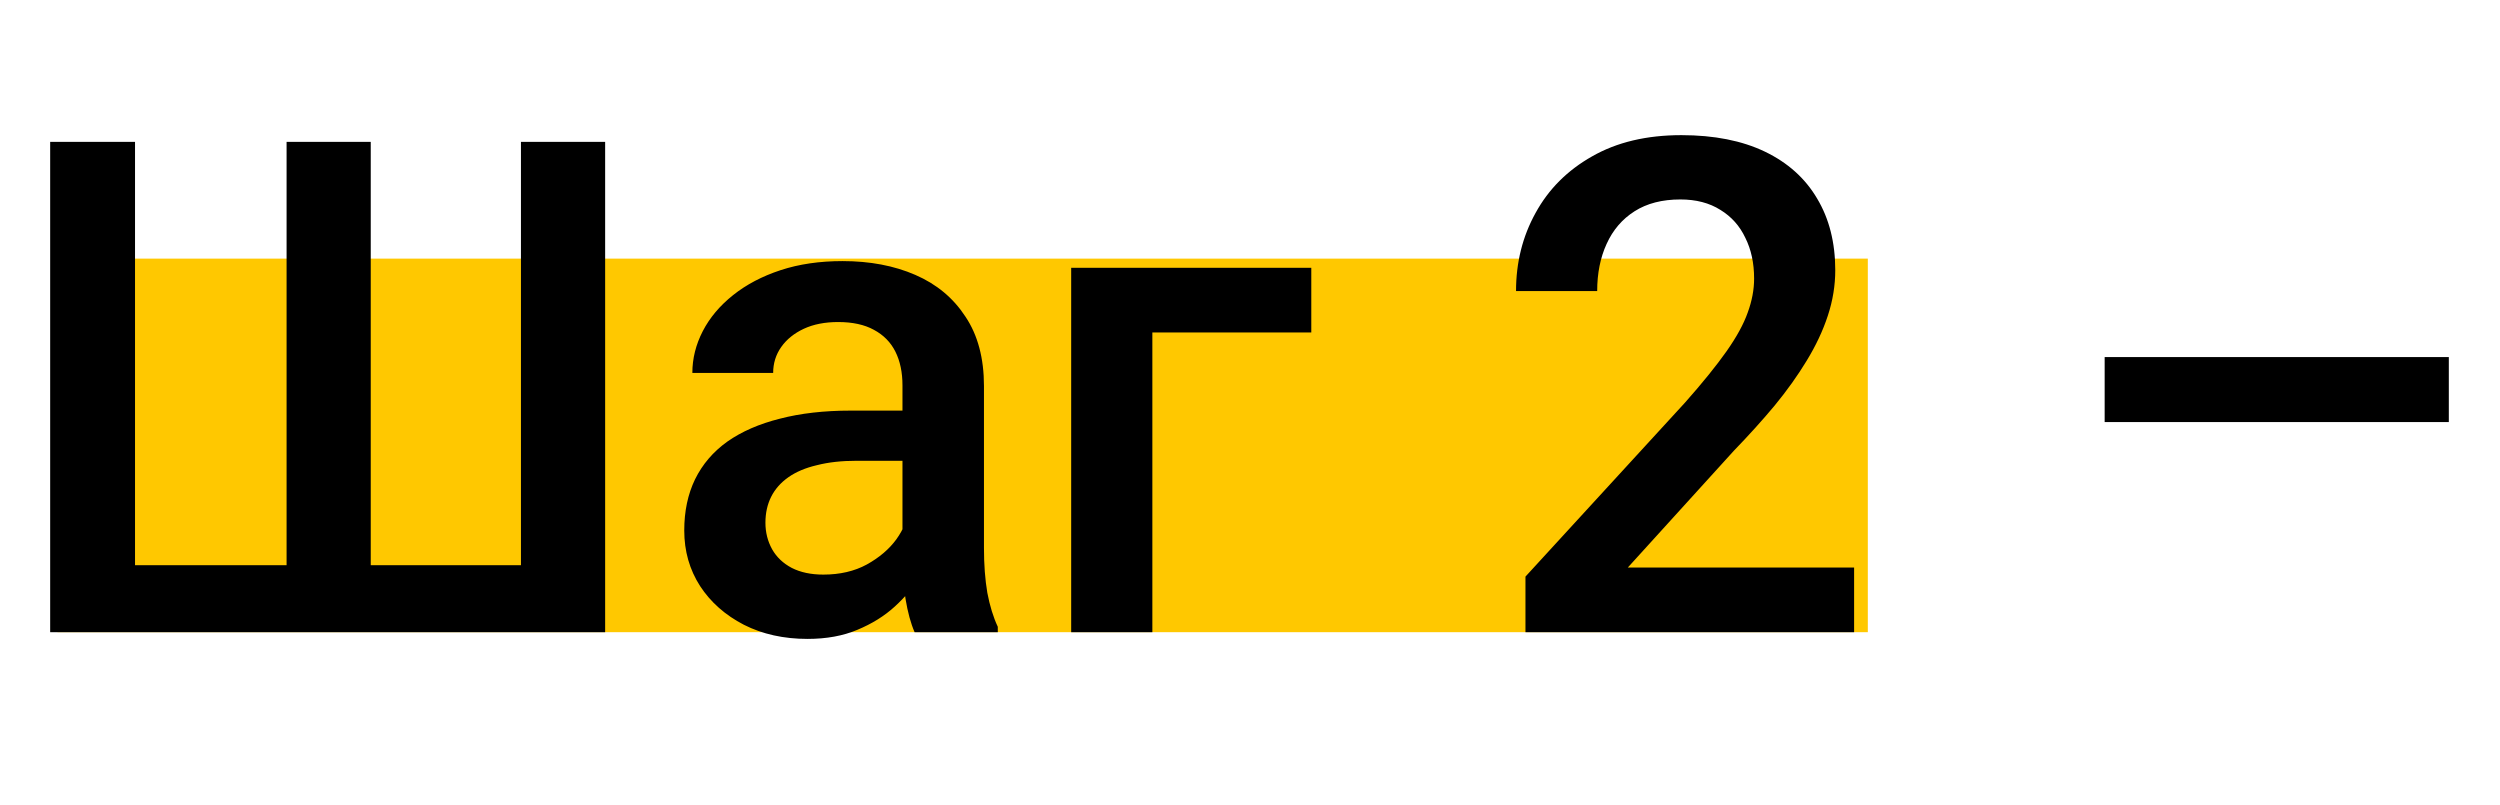 <svg width="87" height="28" viewBox="0 0 87 28" fill="none" xmlns="http://www.w3.org/2000/svg">
<rect x="2" y="9" width="63" height="13" fill="#FFC800"/>
<path d="M1.746 4.938H4.699V19.668H9.973V4.938H12.902V19.668H18.129V4.938H21.059V22H1.746V4.938ZM31.406 19.457V13.41C31.406 12.957 31.324 12.566 31.16 12.238C30.996 11.91 30.746 11.656 30.41 11.477C30.082 11.297 29.668 11.207 29.168 11.207C28.707 11.207 28.309 11.285 27.973 11.441C27.637 11.598 27.375 11.809 27.188 12.074C27 12.34 26.906 12.641 26.906 12.977H24.094C24.094 12.477 24.215 11.992 24.457 11.523C24.699 11.055 25.051 10.637 25.512 10.27C25.973 9.902 26.523 9.613 27.164 9.402C27.805 9.191 28.523 9.086 29.32 9.086C30.273 9.086 31.117 9.246 31.852 9.566C32.594 9.887 33.176 10.371 33.598 11.02C34.027 11.66 34.242 12.465 34.242 13.434V19.07C34.242 19.648 34.281 20.168 34.359 20.629C34.445 21.082 34.566 21.477 34.723 21.812V22H31.828C31.695 21.695 31.59 21.309 31.512 20.84C31.441 20.363 31.406 19.902 31.406 19.457ZM31.816 14.289L31.84 16.035H29.812C29.289 16.035 28.828 16.086 28.43 16.188C28.031 16.281 27.699 16.422 27.434 16.609C27.168 16.797 26.969 17.023 26.836 17.289C26.703 17.555 26.637 17.855 26.637 18.191C26.637 18.527 26.715 18.836 26.871 19.117C27.027 19.391 27.254 19.605 27.551 19.762C27.855 19.918 28.223 19.996 28.652 19.996C29.23 19.996 29.734 19.879 30.164 19.645C30.602 19.402 30.945 19.109 31.195 18.766C31.445 18.414 31.578 18.082 31.594 17.77L32.508 19.023C32.414 19.344 32.254 19.688 32.027 20.055C31.801 20.422 31.504 20.773 31.137 21.109C30.777 21.438 30.344 21.707 29.836 21.918C29.336 22.129 28.758 22.234 28.102 22.234C27.273 22.234 26.535 22.07 25.887 21.742C25.238 21.406 24.73 20.957 24.363 20.395C23.996 19.824 23.812 19.18 23.812 18.461C23.812 17.789 23.938 17.195 24.188 16.68C24.445 16.156 24.82 15.719 25.312 15.367C25.812 15.016 26.422 14.75 27.141 14.57C27.859 14.383 28.68 14.289 29.602 14.289H31.816ZM45.633 9.32V11.57H40.102V22H37.277V9.32H45.633ZM64.523 19.75V22H53.086V20.066L58.641 14.008C59.25 13.32 59.73 12.727 60.082 12.227C60.434 11.727 60.68 11.277 60.82 10.879C60.969 10.473 61.043 10.078 61.043 9.695C61.043 9.156 60.941 8.684 60.738 8.277C60.543 7.863 60.254 7.539 59.871 7.305C59.488 7.062 59.023 6.941 58.477 6.941C57.844 6.941 57.312 7.078 56.883 7.352C56.453 7.625 56.129 8.004 55.91 8.488C55.691 8.965 55.582 9.512 55.582 10.129H52.758C52.758 9.137 52.984 8.23 53.438 7.41C53.891 6.582 54.547 5.926 55.406 5.441C56.266 4.949 57.301 4.703 58.512 4.703C59.652 4.703 60.621 4.895 61.418 5.277C62.215 5.66 62.82 6.203 63.234 6.906C63.656 7.609 63.867 8.441 63.867 9.402C63.867 9.934 63.781 10.461 63.609 10.984C63.438 11.508 63.191 12.031 62.871 12.555C62.559 13.07 62.188 13.59 61.758 14.113C61.328 14.629 60.855 15.152 60.34 15.684L56.648 19.75H64.523ZM85.219 12.426V14.688H73.242V12.426H85.219Z" fill="black"/>
</svg>

